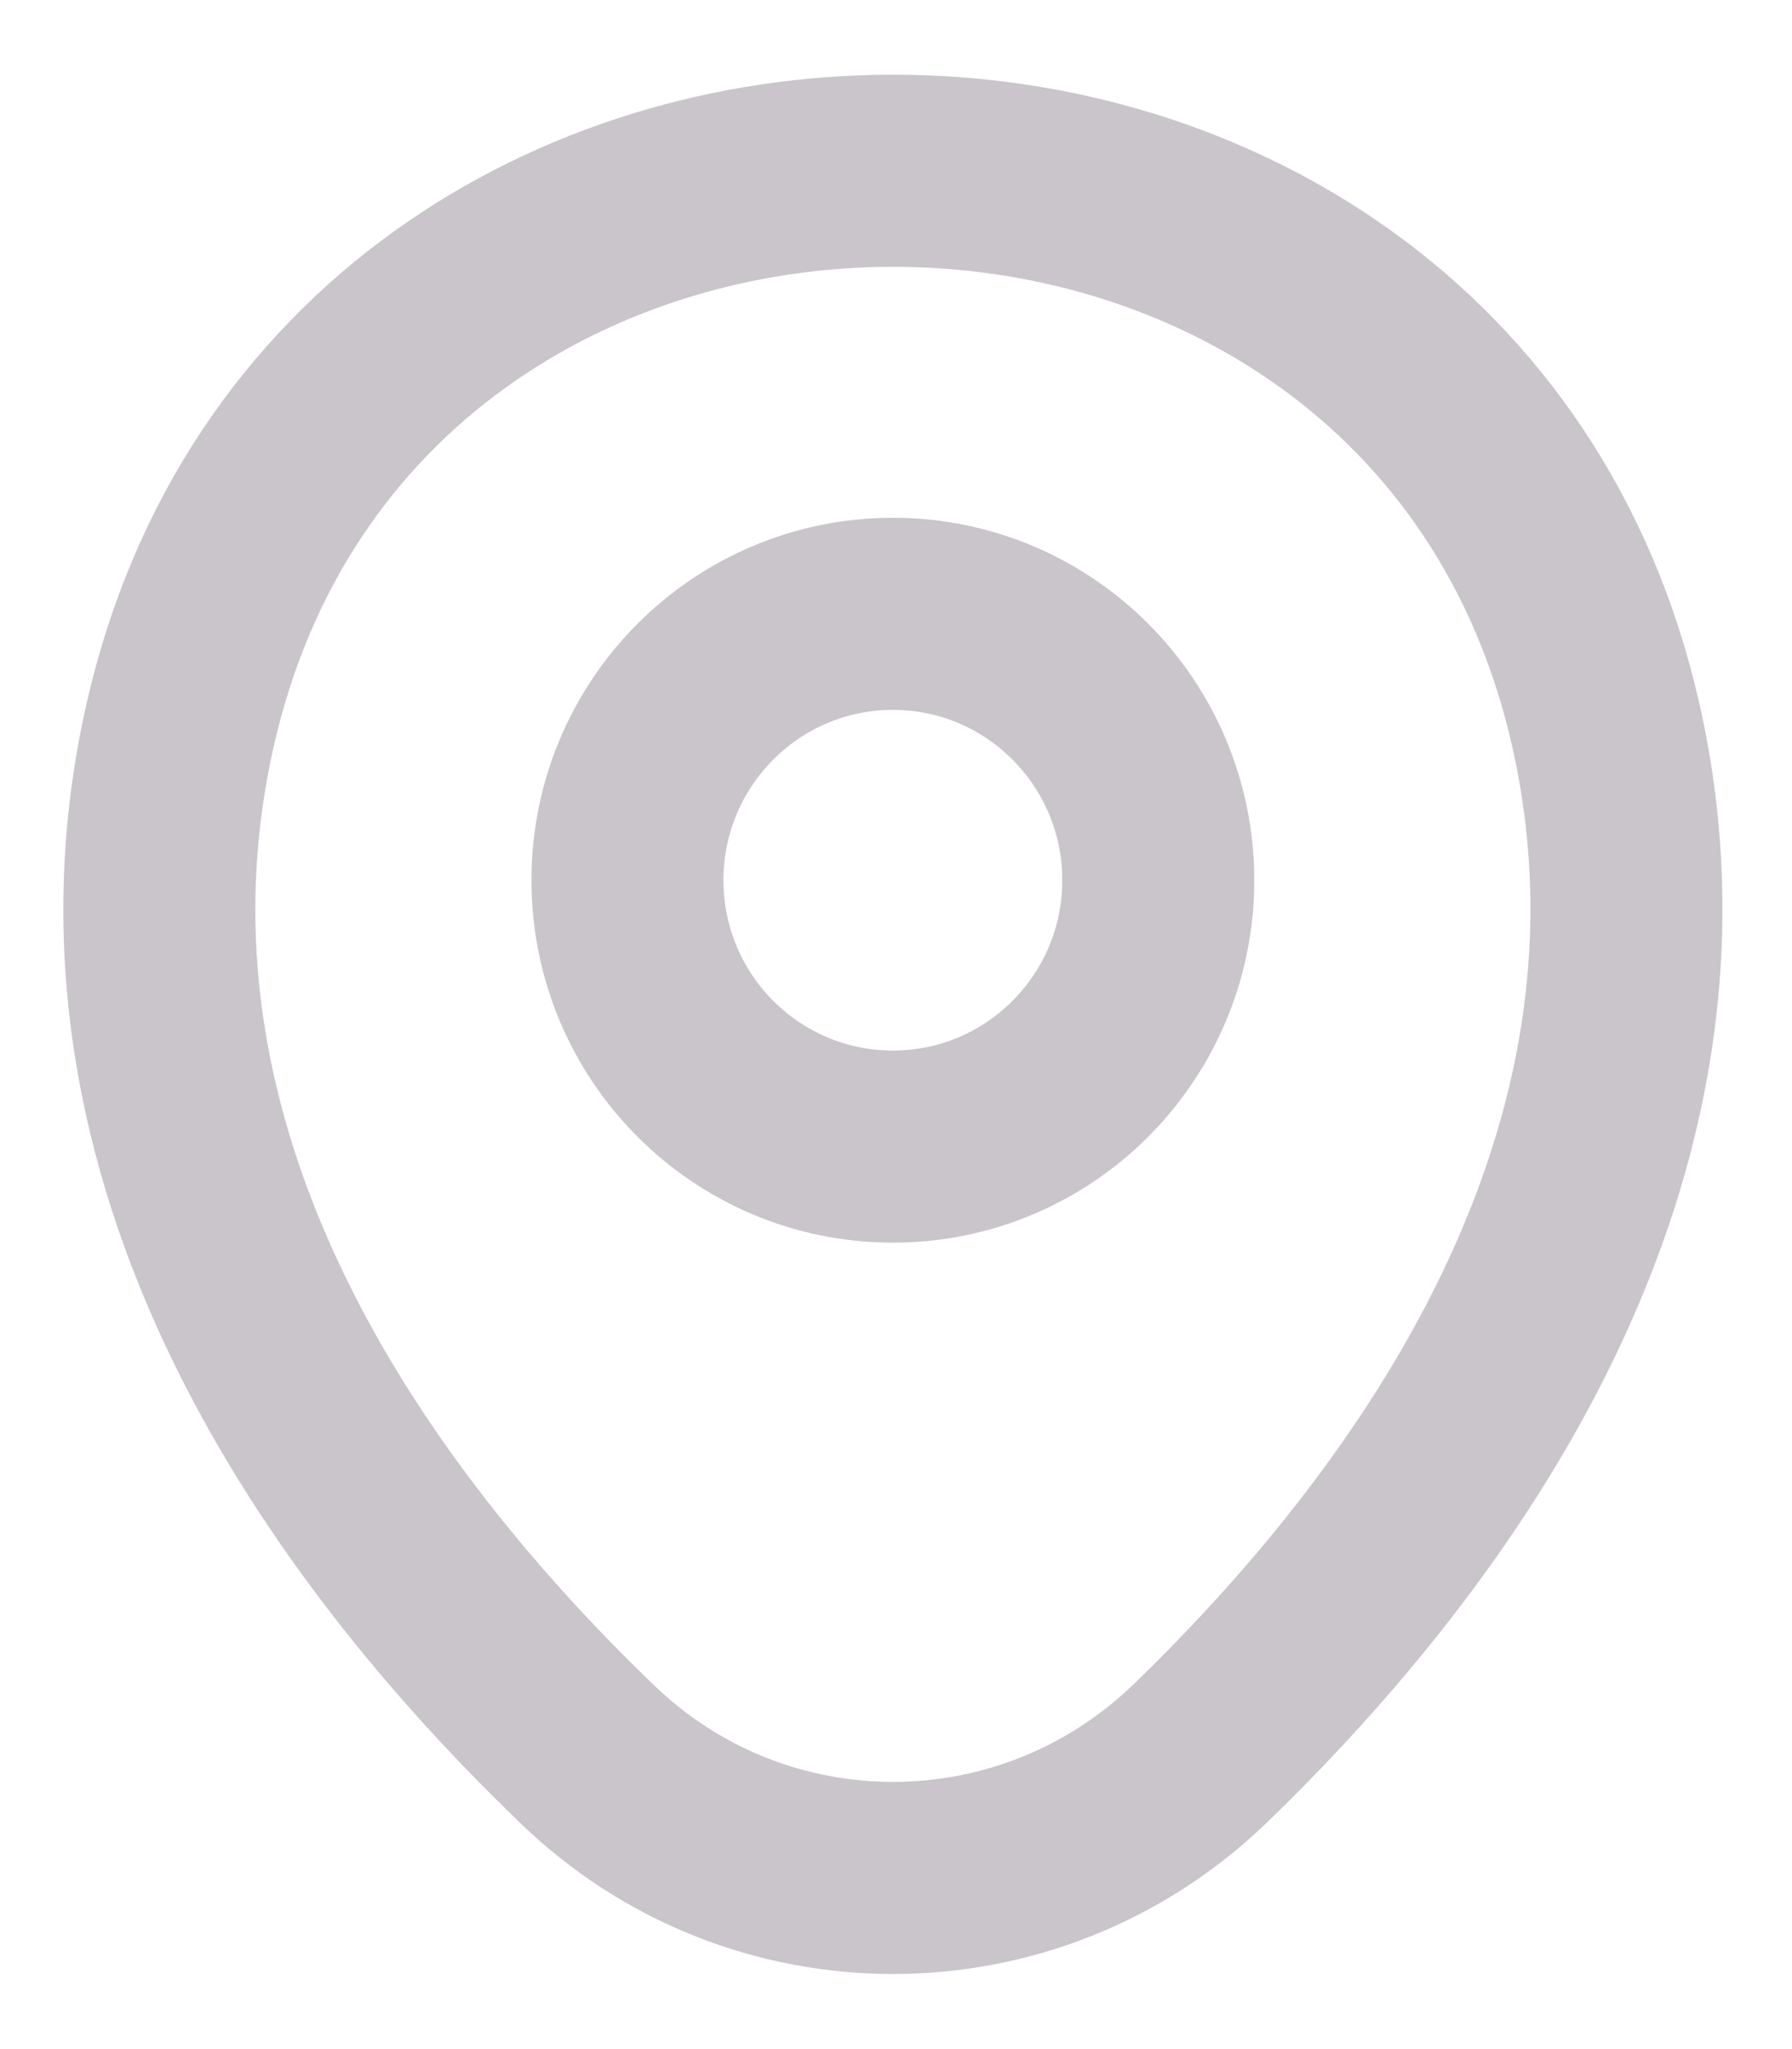 <svg width="14" height="16" viewBox="0 0 14 16" fill="none" xmlns="http://www.w3.org/2000/svg">
    <path d="M6.976 8.953C5.83 8.953 4.902 8.022 4.902 6.873C4.902 5.725 5.83 4.793 6.976 4.793C8.121 4.793 9.049 5.725 9.049 6.873C9.049 8.022 8.121 8.953 6.976 8.953Z" stroke="#C9C5CA" stroke-width="1.5"/>
    <path d="M12.545 5.66C11.236 -0.113 2.709 -0.107 1.406 5.667C0.642 9.053 2.742 11.92 4.583 13.693C5.919 14.987 8.032 14.987 9.375 13.693C11.209 11.92 13.31 9.047 12.545 5.66Z" stroke="#C9C5CA" stroke-width="1.5"/>
</svg>
